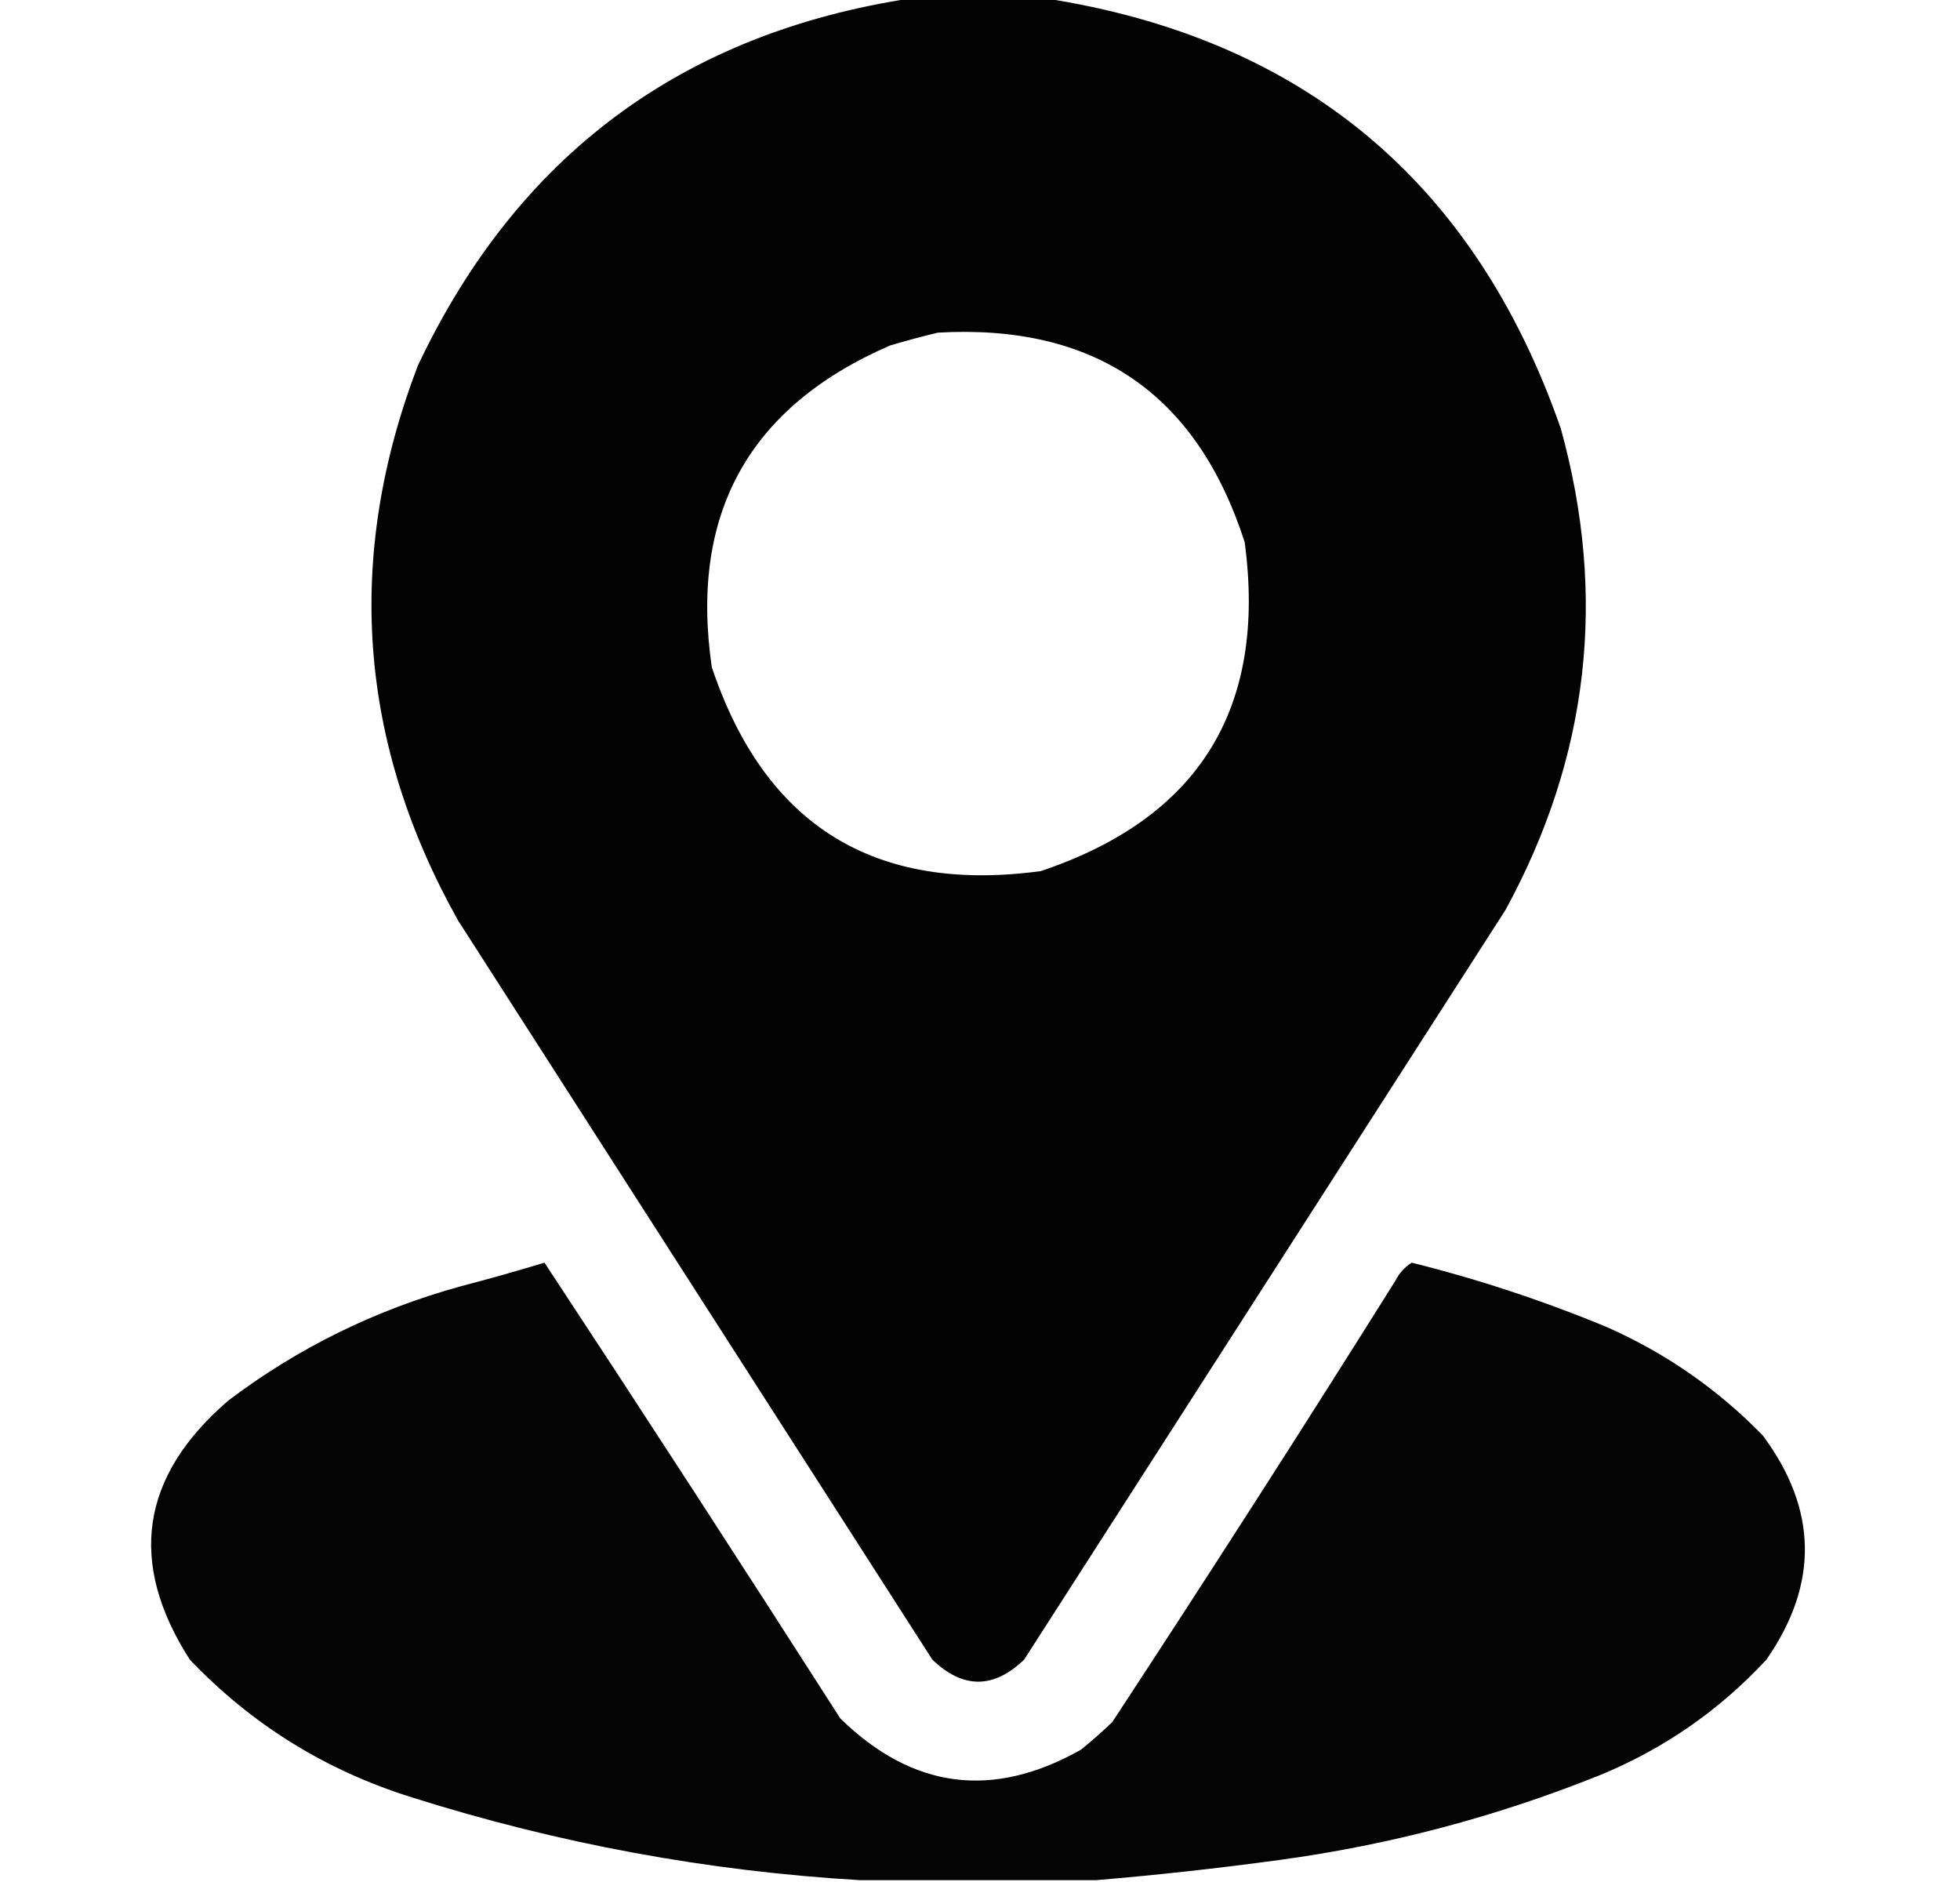 <svg width="25" height="24" viewBox="0 0 25 24" fill="none" xmlns="http://www.w3.org/2000/svg">
<g clip-path="url(#clip0_3399_2228)">
<path opacity="0.988" fill-rule="evenodd" clip-rule="evenodd" d="M11.634 -0.023C12.196 -0.023 12.759 -0.023 13.321 -0.023C16.613 0.486 18.808 2.314 19.907 5.461C20.502 7.604 20.268 9.651 19.204 11.602C17.157 14.789 15.11 17.977 13.063 21.164C12.673 21.539 12.282 21.539 11.892 21.164C9.876 18.023 7.86 14.883 5.845 11.742C4.568 9.467 4.396 7.107 5.329 4.664C6.597 1.983 8.698 0.42 11.634 -0.023ZM11.962 4.242C13.961 4.128 15.265 5.018 15.876 6.914C16.16 9.034 15.293 10.433 13.274 11.109C11.154 11.394 9.756 10.527 9.079 8.508C8.794 6.554 9.551 5.187 11.352 4.406C11.56 4.344 11.763 4.29 11.962 4.242Z" fill="black"/>
<path opacity="0.984" fill-rule="evenodd" clip-rule="evenodd" d="M13.976 23.977C12.976 23.977 11.976 23.977 10.976 23.977C9.032 23.863 7.126 23.512 5.257 22.922C4.155 22.578 3.21 21.992 2.421 21.164C1.627 19.926 1.791 18.825 2.914 17.859C3.801 17.189 4.786 16.705 5.867 16.406C6.228 16.312 6.588 16.21 6.945 16.102C8.214 18.029 9.471 19.967 10.718 21.914C11.64 22.815 12.663 22.948 13.789 22.312C13.926 22.201 14.059 22.084 14.187 21.961C15.409 20.099 16.612 18.224 17.796 16.336C17.845 16.238 17.915 16.16 18.007 16.102C18.856 16.314 19.684 16.587 20.492 16.922C21.246 17.255 21.91 17.716 22.484 18.305C23.185 19.247 23.2 20.201 22.531 21.164C21.93 21.812 21.219 22.305 20.398 22.641C19.084 23.168 17.725 23.528 16.32 23.719C15.534 23.826 14.752 23.912 13.976 23.977Z" fill="black"/>
</g>
<defs>
<clipPath id="clip0_3399_2228">
<rect width="24" height="24" fill="white" transform="translate(0.5)"/>
</clipPath>
</defs>
</svg>
